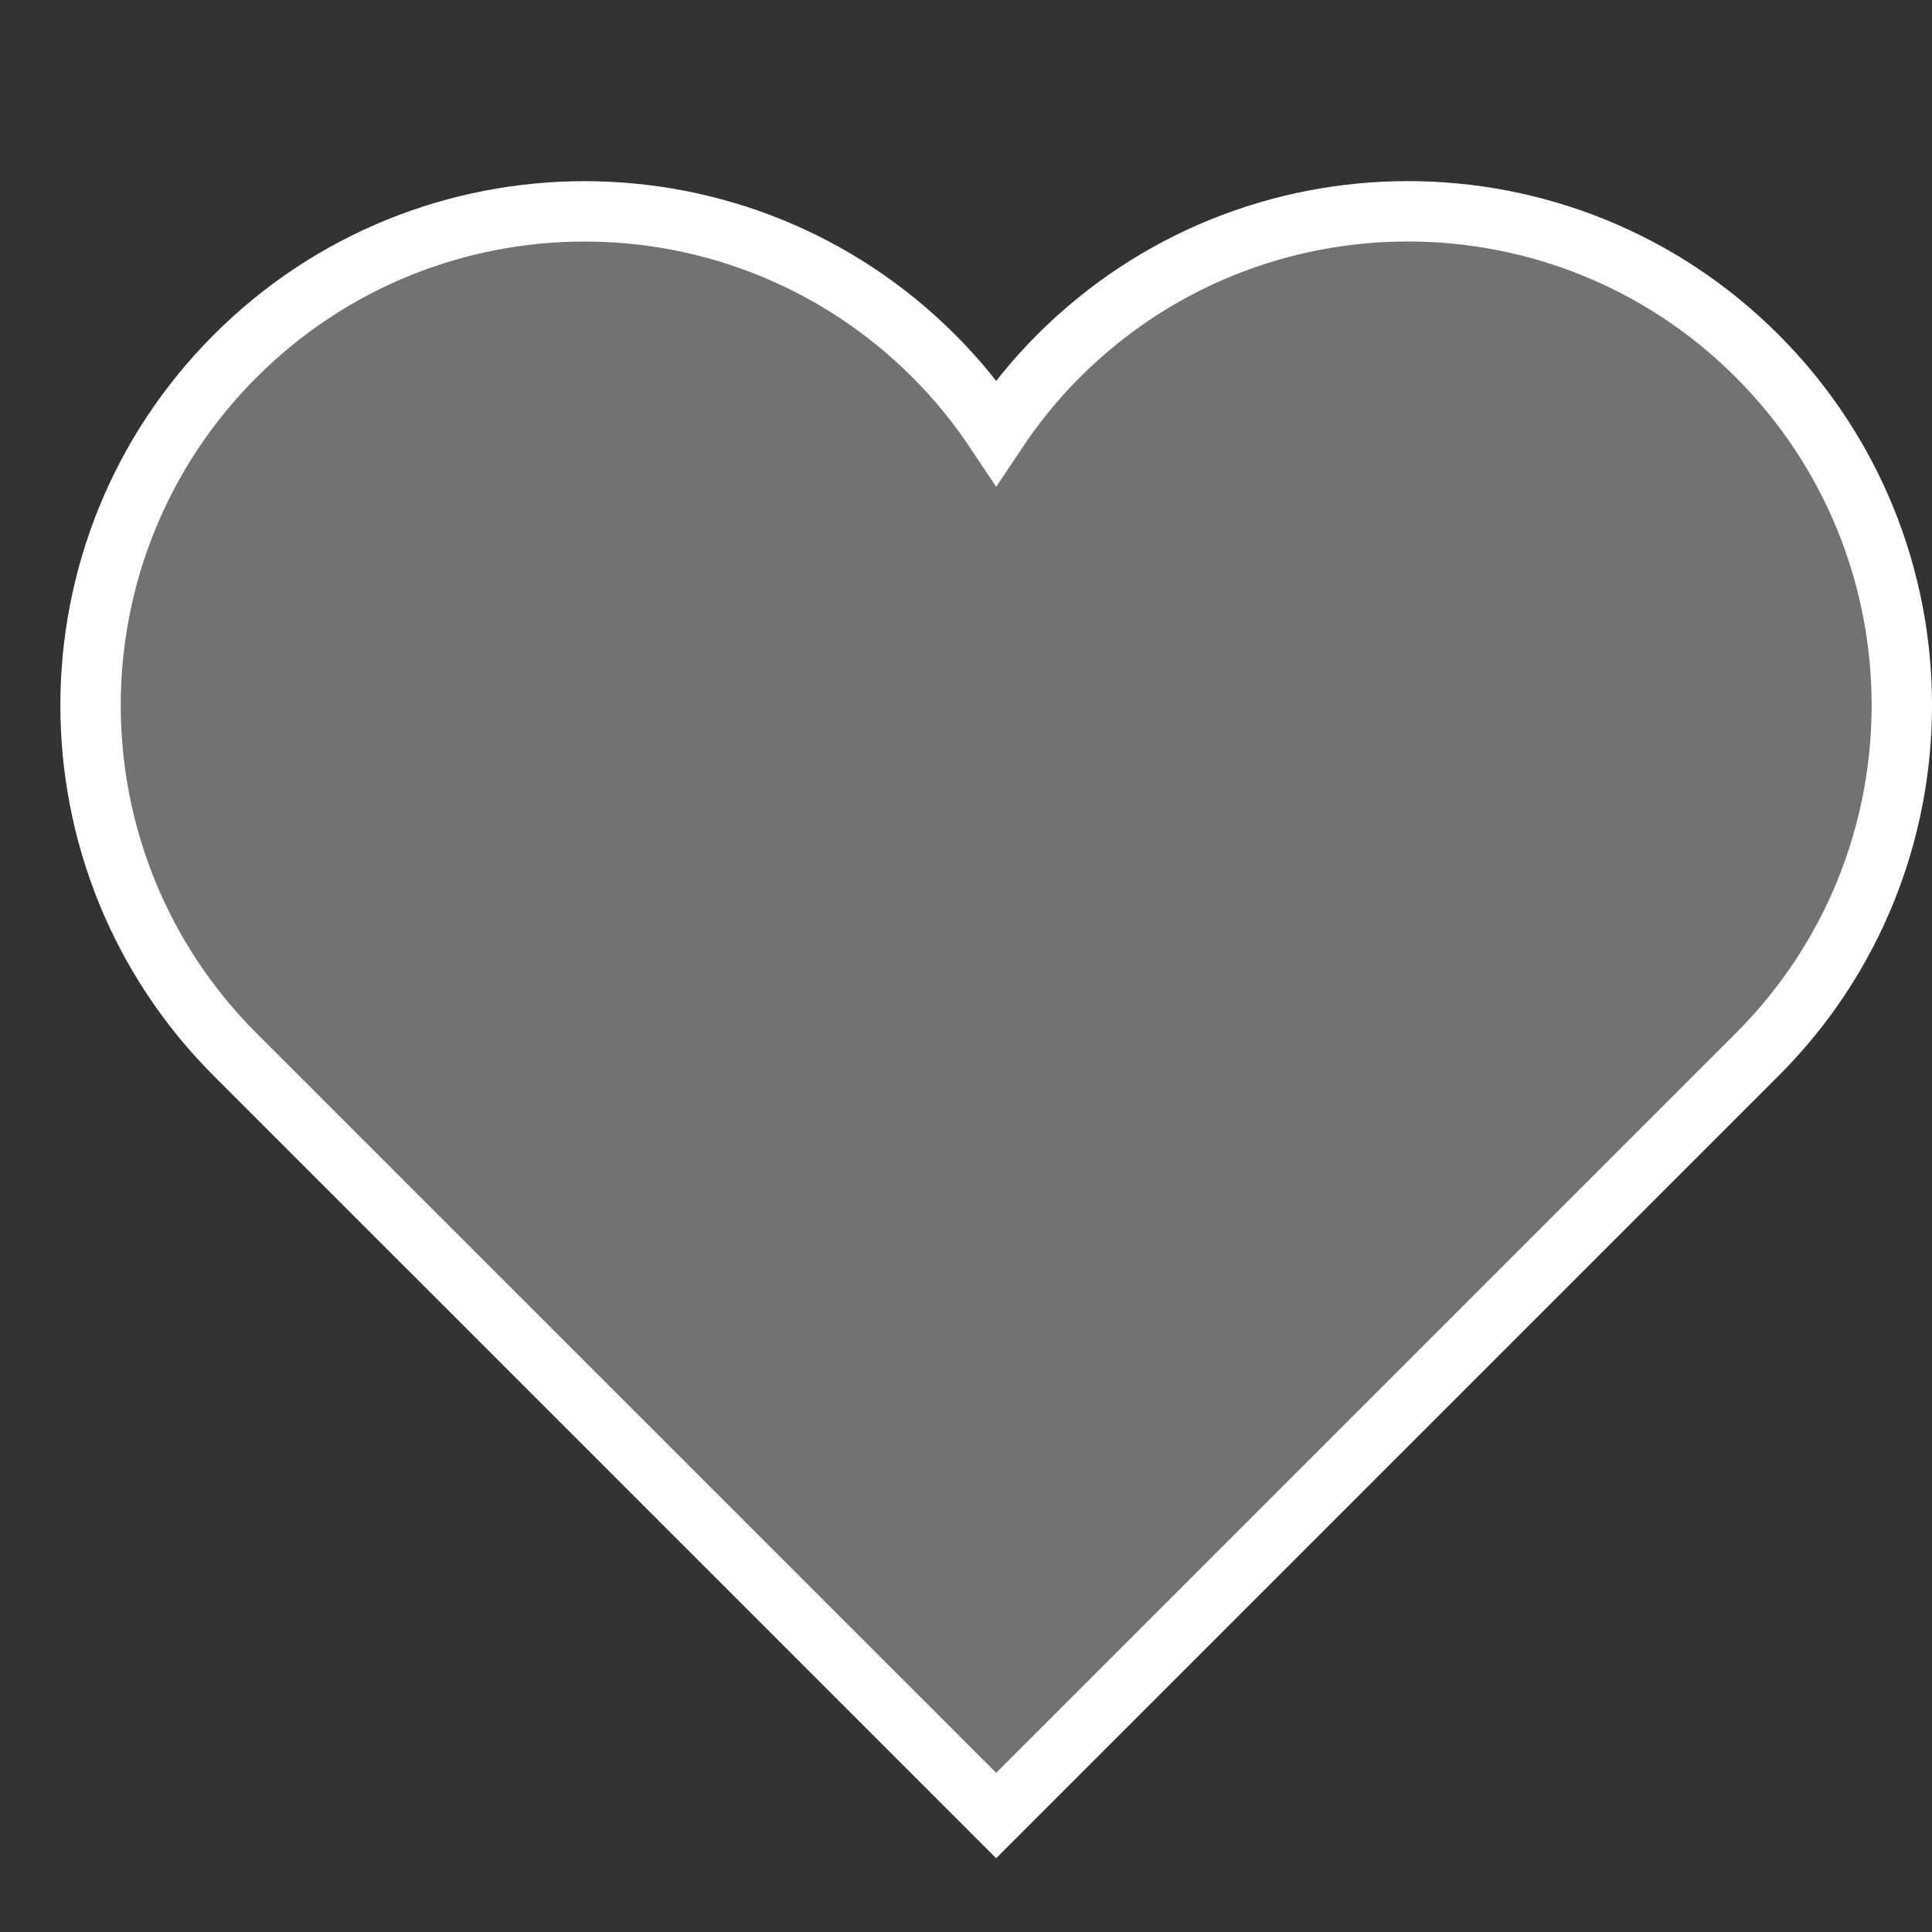 <svg width="32" height="32" viewBox="0 0 32 32" fill="#727272" xmlns="http://www.w3.org/2000/svg">
<rect x="0" y="0" width="32" height="32" fill="#333333" stroke="none"/>
<path d="M29.104 5.896C25.909 2.701 20.728 2.701 17.533 5.896C17.139 6.29 16.797 6.715 16.5 7.161C16.203 6.715 15.861 6.29 15.467 5.897C12.272 2.702 7.091 2.702 3.896 5.897C0.701 9.092 0.701 14.273 3.896 17.468L16.5 30.071L29.104 17.467C32.299 14.272 32.299 9.092 29.104 5.896Z" stroke="white" stroke-miterlimit="10" stroke-linecap="square"/>
</svg>
